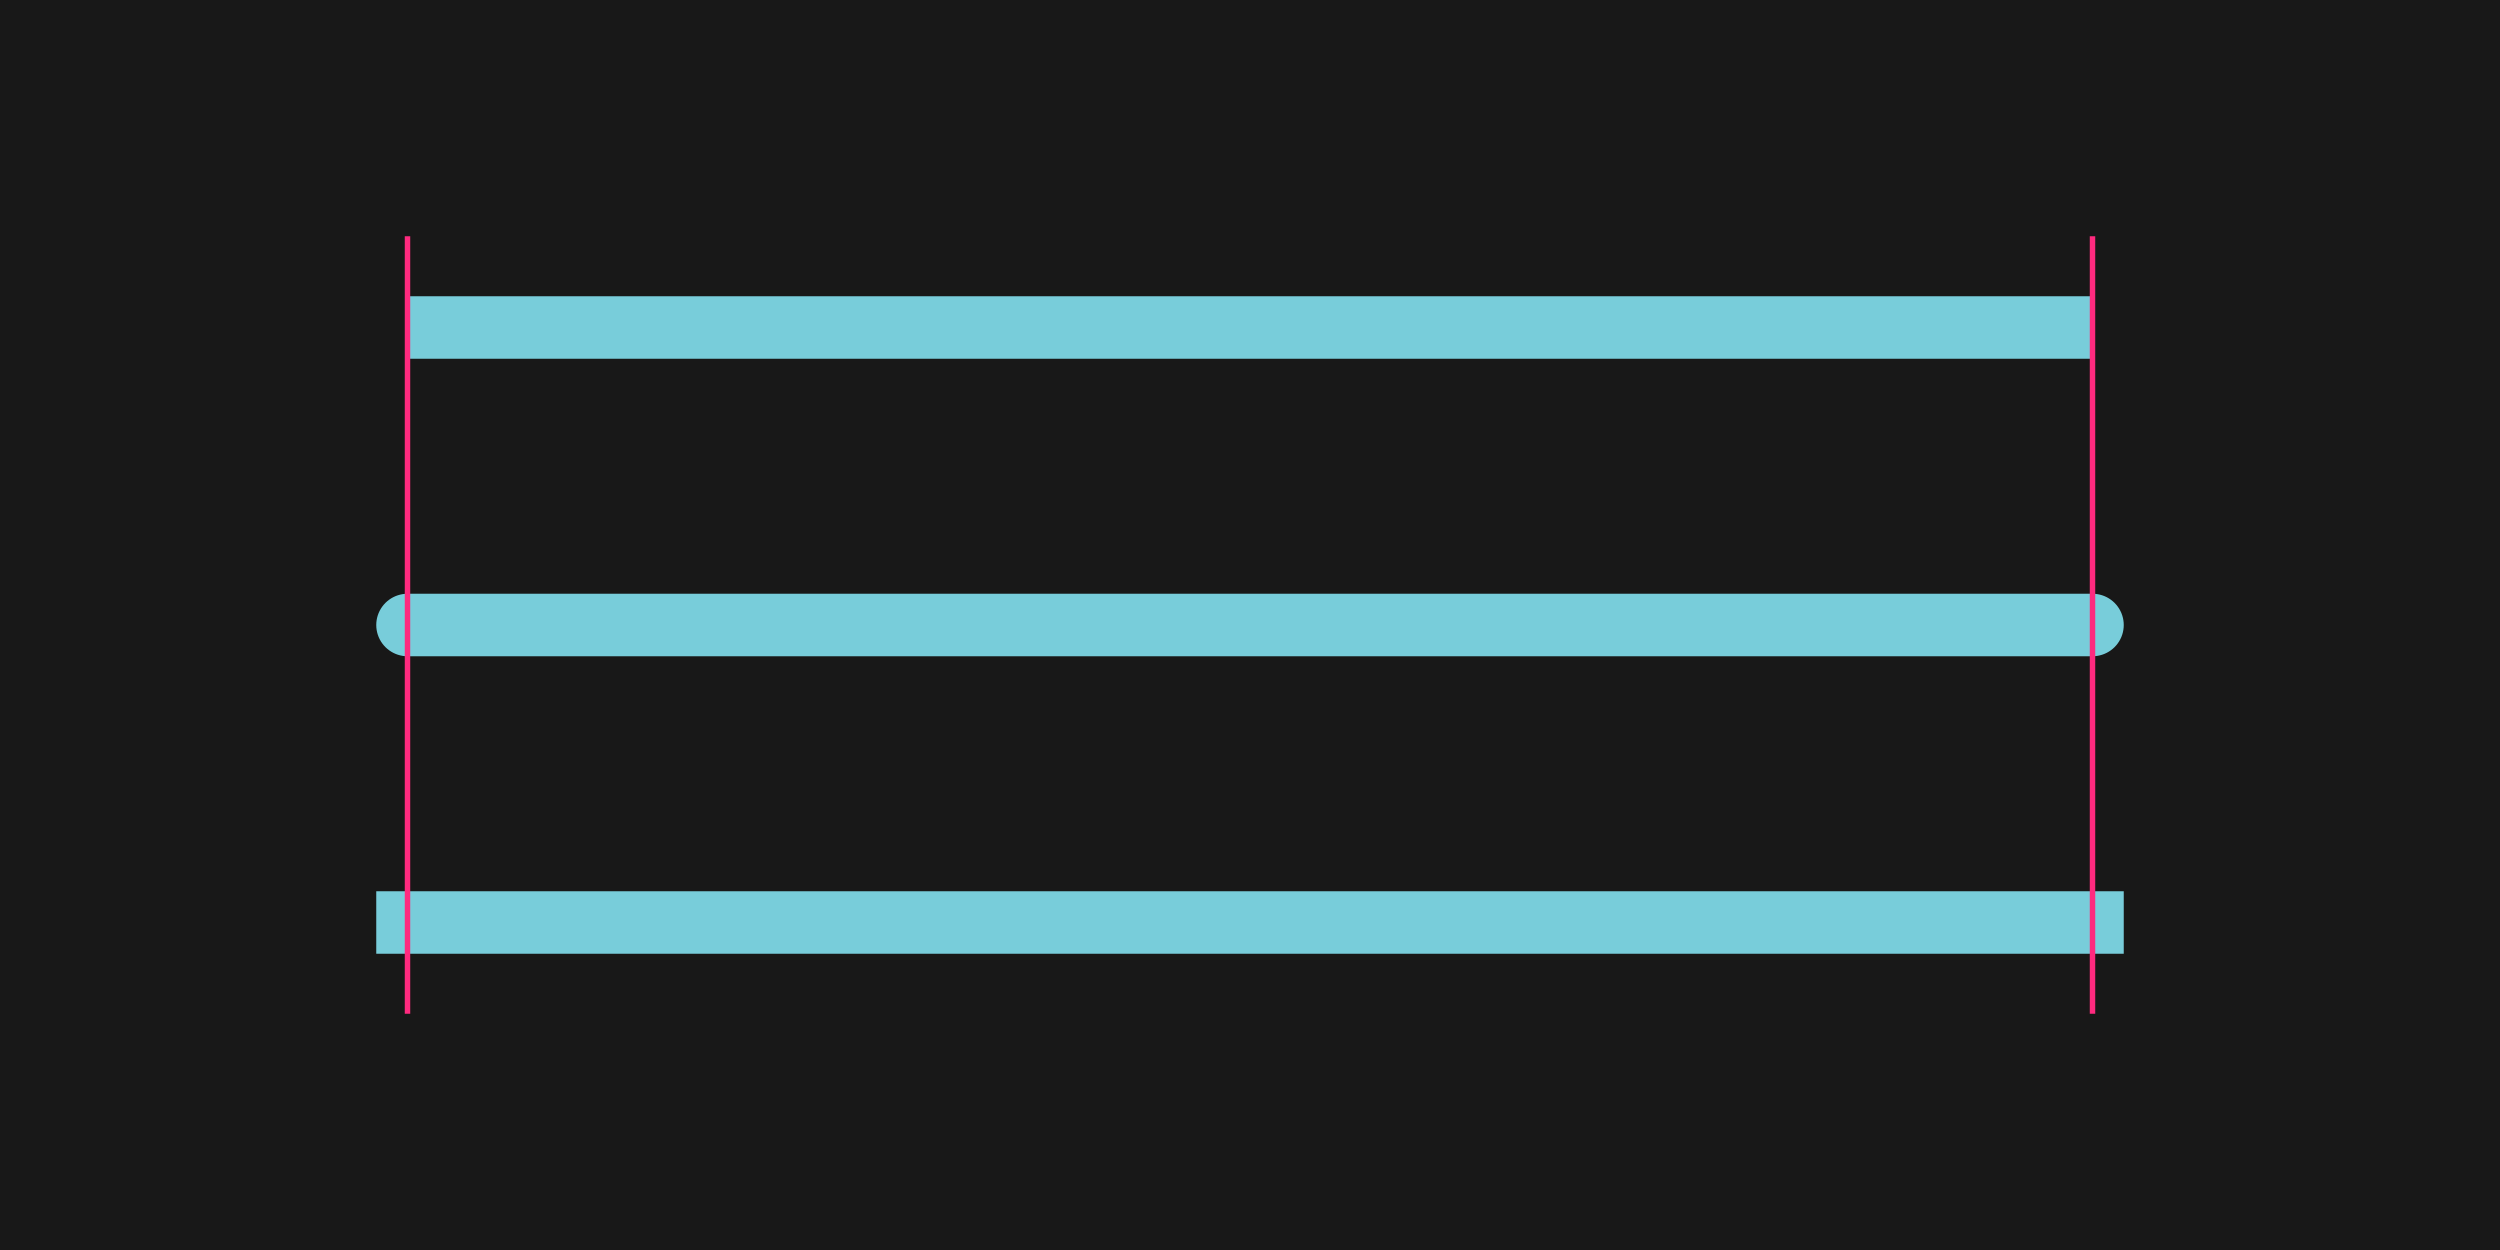 <svg xmlns="http://www.w3.org/2000/svg" xml:space="preserve" width="1000" height="500"><path d="M0 0h1000v500H0z" style="fill:#181818;stroke:none;stroke-width:.831"/><g style="stroke:#78cdda;fill:none;fill-opacity:1;stroke-opacity:1"><path d="M163 119.5h674" style="fill:none;fill-opacity:1;stroke:#78cdda;stroke-width:25;stroke-dasharray:none;stroke-opacity:1" transform="translate(0 11.5)"/><path d="M163 238.5h674" style="fill:none;fill-opacity:1;stroke:#78cdda;stroke-width:25;stroke-linecap:round;stroke-dasharray:none;stroke-opacity:1" transform="translate(0 11.5)"/><path d="M163 357.5h674" style="fill:none;fill-opacity:1;stroke:#78cdda;stroke-width:25;stroke-linecap:square;stroke-dasharray:none;stroke-opacity:1" transform="translate(0 11.5)"/></g><path d="M163 405.5v-311M837 405.5v-311" style="fill:#f06;fill-opacity:.1;stroke:#ff2a7f;stroke-width:2.183;stroke-dasharray:none"/></svg>